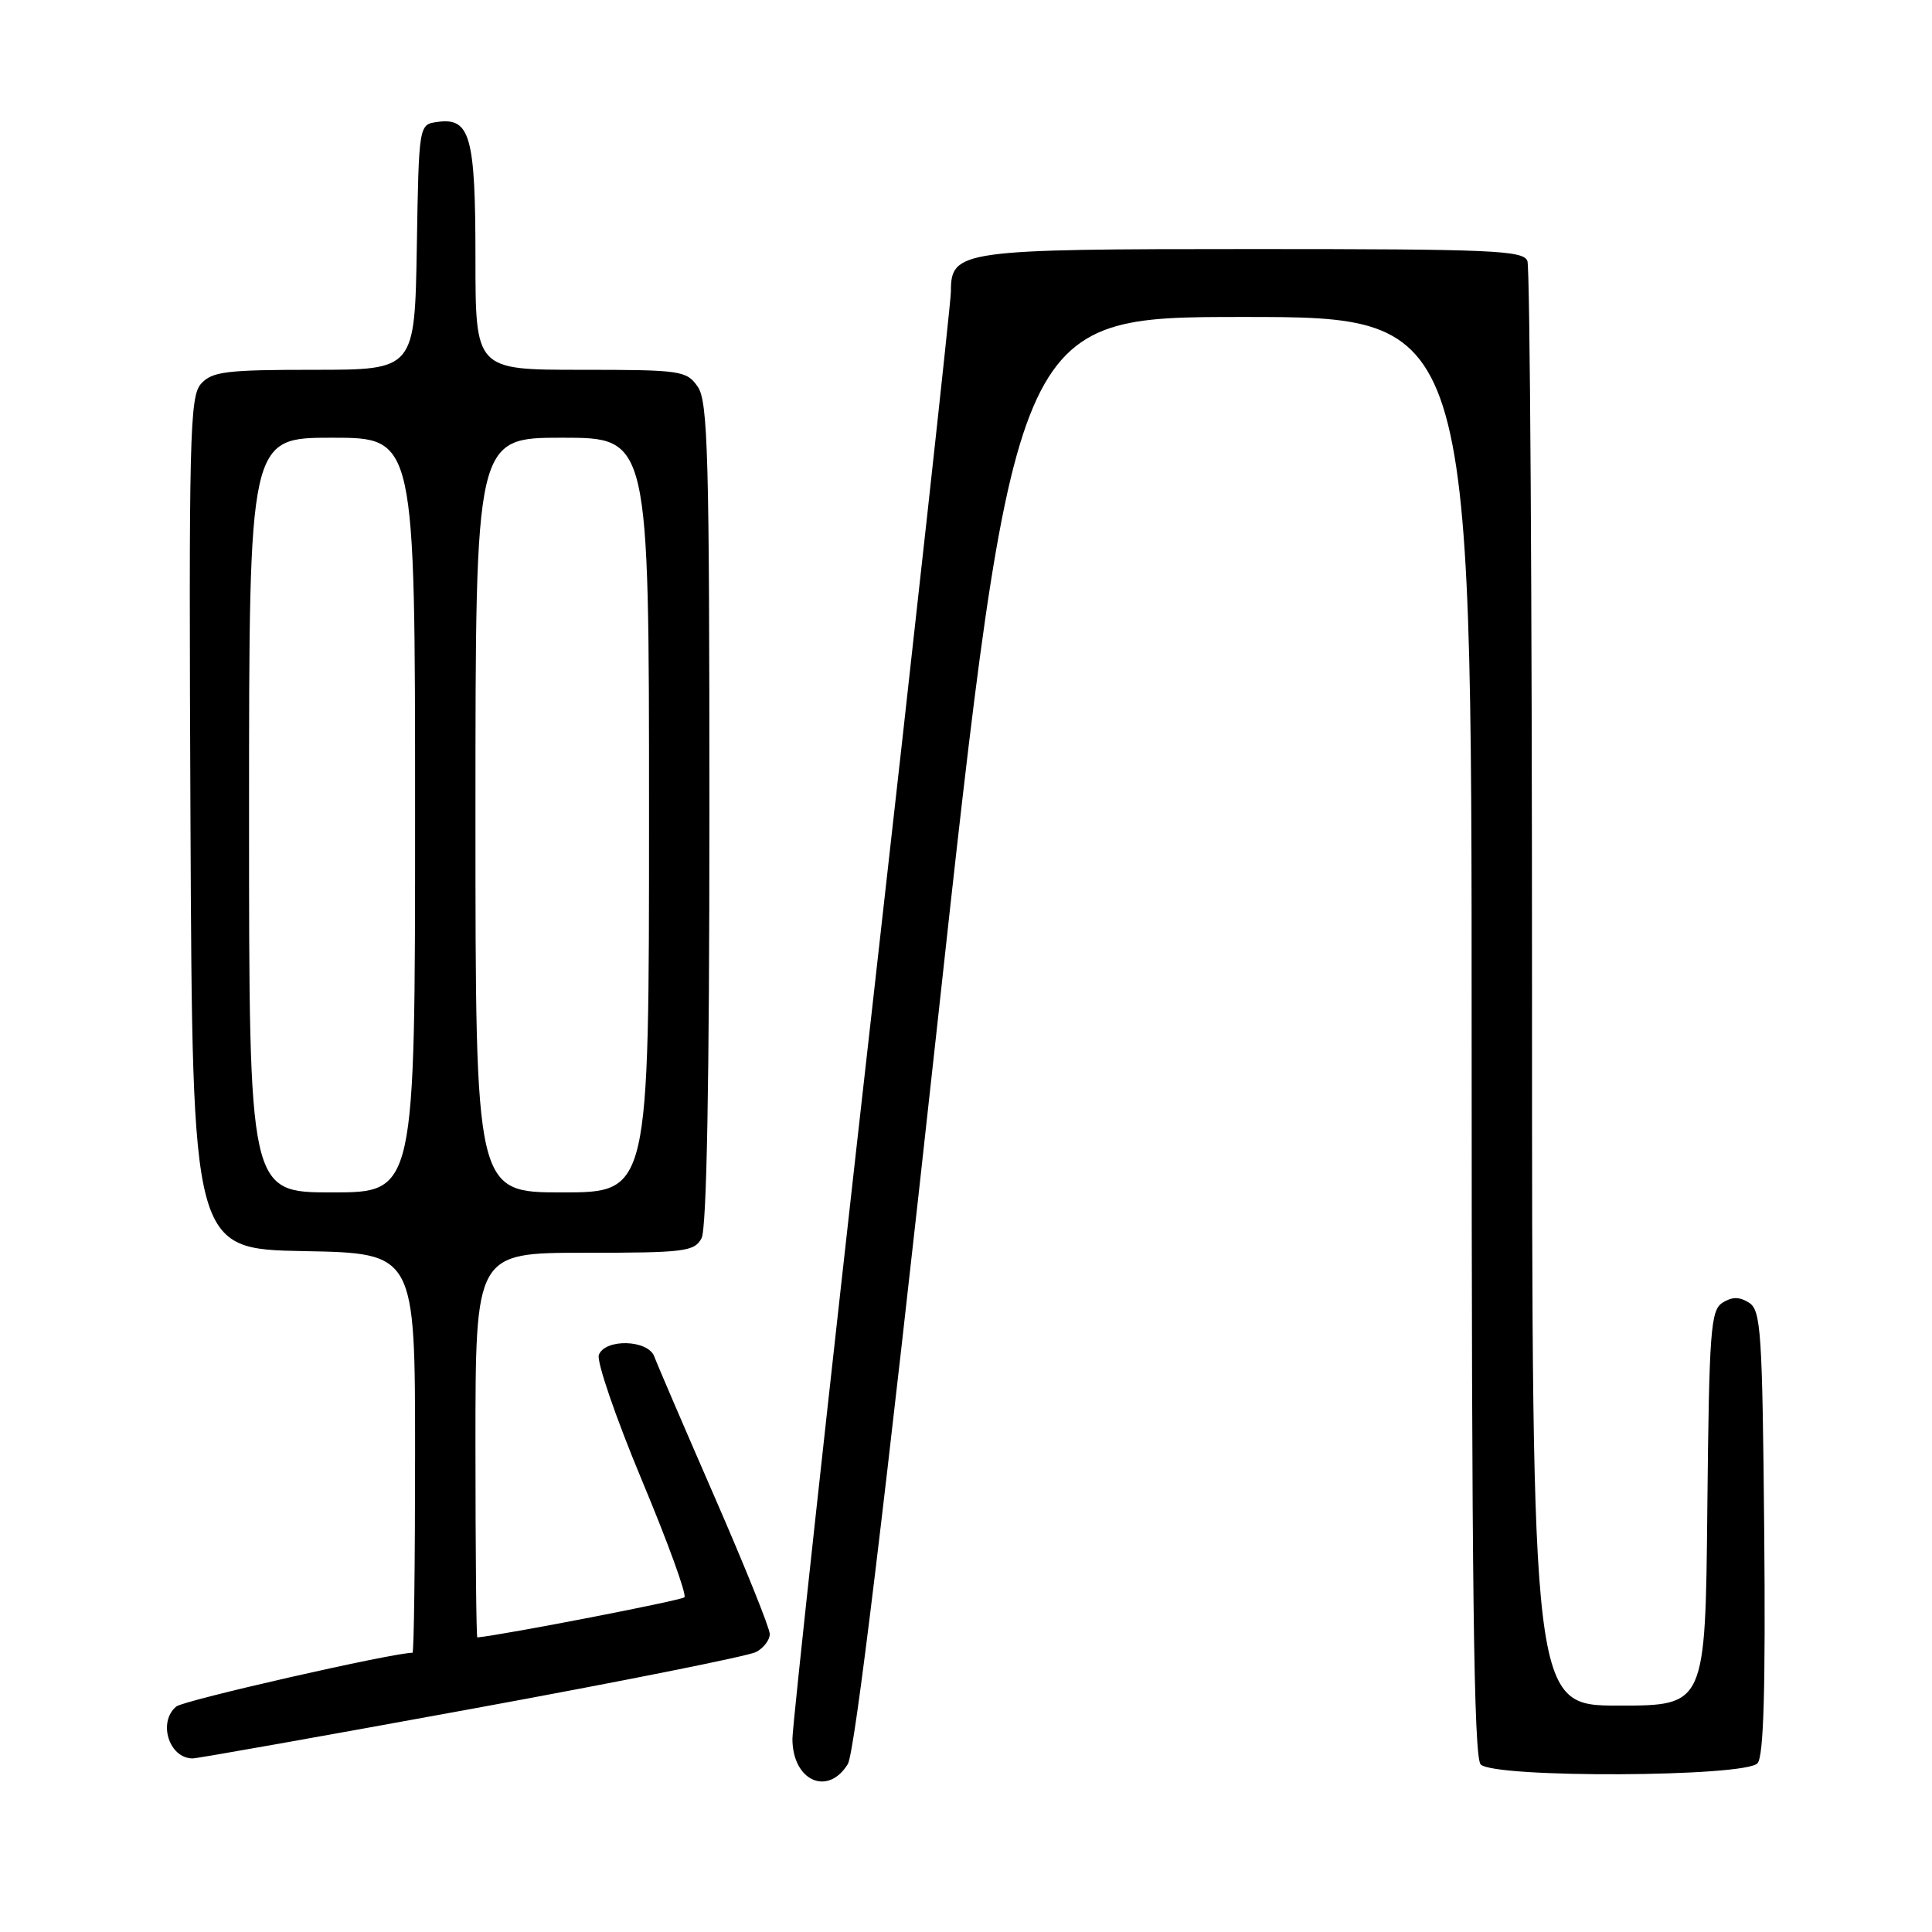 <?xml version="1.0" encoding="UTF-8" standalone="no"?>
<!DOCTYPE svg PUBLIC "-//W3C//DTD SVG 1.1//EN" "http://www.w3.org/Graphics/SVG/1.1/DTD/svg11.dtd" >
<svg xmlns="http://www.w3.org/2000/svg" xmlns:xlink="http://www.w3.org/1999/xlink" version="1.1" viewBox="0 0 256 256">
 <g >
 <path fill="currentColor"
d=" M 112.34 233.75 C 113.26 232.26 117.22 199.52 124.09 136.75 C 134.45 42.00 134.45 42.00 164.72 42.00 C 195.00 42.00 195.00 42.00 195.00 137.30 C 195.00 210.09 195.28 232.88 196.20 233.80 C 198.03 235.63 231.36 235.48 232.89 233.63 C 233.70 232.66 233.95 223.75 233.77 202.99 C 233.52 176.37 233.34 173.62 231.75 172.61 C 230.47 171.81 229.53 171.81 228.25 172.61 C 226.67 173.61 226.47 176.22 226.23 199.86 C 225.97 226.00 225.97 226.00 214.48 226.00 C 203.00 226.00 203.00 226.00 203.00 131.08 C 203.00 78.88 202.73 35.45 202.39 34.58 C 201.86 33.18 197.72 33.00 166.12 33.00 C 127.17 33.00 126.00 33.16 126.00 38.64 C 126.00 40.03 121.28 83.03 115.50 134.19 C 109.72 185.35 105.00 228.65 105.00 230.40 C 105.00 235.95 109.67 238.08 112.34 233.75 Z  M 62.52 226.43 C 82.25 222.82 99.20 219.43 100.19 218.90 C 101.19 218.37 102.00 217.30 102.00 216.52 C 102.00 215.75 98.70 207.55 94.67 198.31 C 90.64 189.06 87.05 180.71 86.70 179.75 C 85.88 177.51 80.19 177.34 79.35 179.53 C 79.03 180.38 81.58 187.81 85.02 196.06 C 88.47 204.30 91.02 211.32 90.69 211.65 C 90.26 212.07 66.98 216.59 63.25 216.97 C 63.11 216.99 63.00 205.53 63.00 191.50 C 63.00 166.00 63.00 166.00 77.46 166.00 C 90.74 166.00 92.01 165.84 92.96 164.07 C 93.64 162.80 94.00 143.34 94.00 107.79 C 94.00 60.22 93.81 53.17 92.44 51.22 C 90.96 49.11 90.22 49.00 76.94 49.00 C 63.00 49.00 63.00 49.00 63.00 34.19 C 63.00 18.01 62.31 15.54 57.94 16.16 C 55.50 16.50 55.50 16.50 55.23 32.75 C 54.95 49.00 54.95 49.00 41.63 49.00 C 29.97 49.00 28.10 49.23 26.65 50.84 C 25.13 52.51 25.01 57.66 25.24 109.09 C 25.50 165.50 25.50 165.50 40.25 165.78 C 55.00 166.05 55.00 166.05 55.00 192.53 C 55.00 207.09 54.85 219.00 54.66 219.00 C 52.03 219.00 24.35 225.30 23.36 226.12 C 20.88 228.18 22.40 233.00 25.53 233.00 C 26.16 233.00 42.80 230.04 62.52 226.43 Z  M 33.00 108.00 C 33.00 58.00 33.00 58.00 44.00 58.00 C 55.00 58.00 55.00 58.00 55.00 108.00 C 55.00 158.00 55.00 158.00 44.00 158.00 C 33.00 158.00 33.00 158.00 33.00 108.00 Z  M 63.00 108.00 C 63.00 58.00 63.00 58.00 74.50 58.00 C 86.00 58.00 86.00 58.00 86.00 108.00 C 86.00 158.00 86.00 158.00 74.50 158.00 C 63.00 158.00 63.00 158.00 63.00 108.00 Z "/>
</g>
</svg>